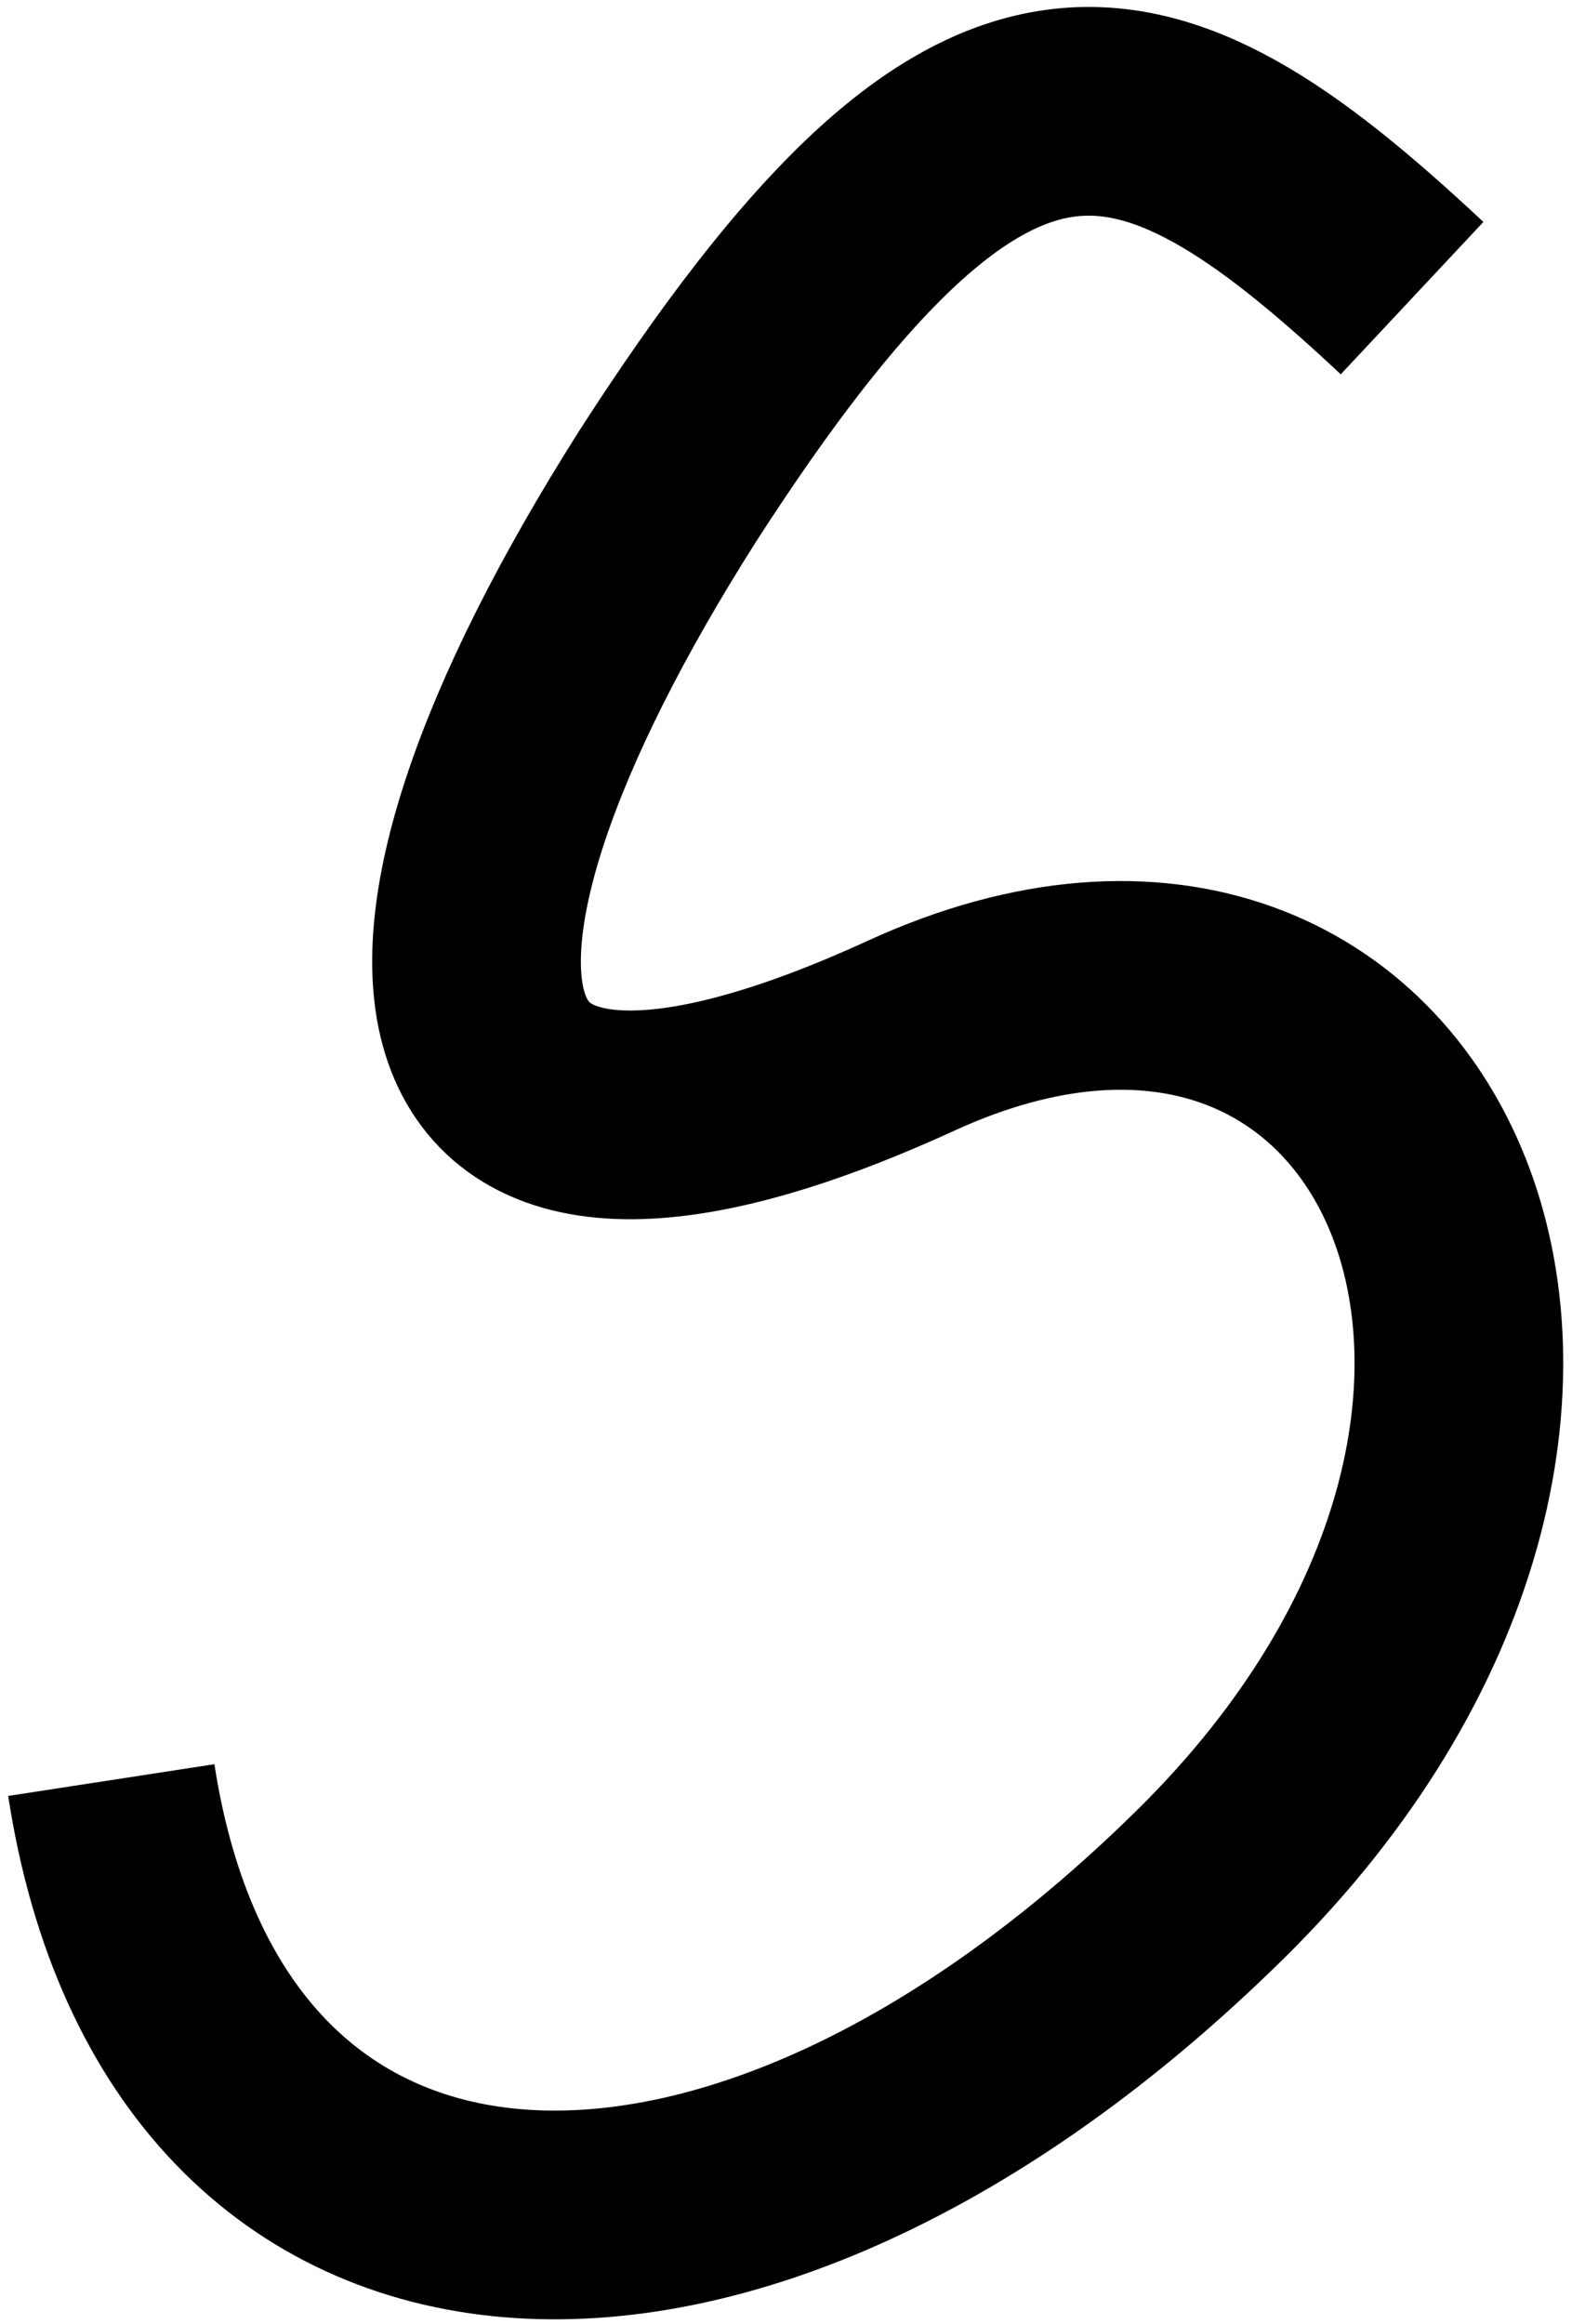 <svg width="113" height="167" viewBox="0 0 113 167" fill="none" xmlns="http://www.w3.org/2000/svg">
<path d="M101.504 21.425C81.868 3.038 70.475 0.037 48.004 34.925C25.93 69.7 29.504 90.925 65.504 74.425C101.503 57.925 121.5 101.425 87 135.425C52.5 169.425 14 166.925 8 127.925" stroke="black" stroke-width="15"/>
</svg>
